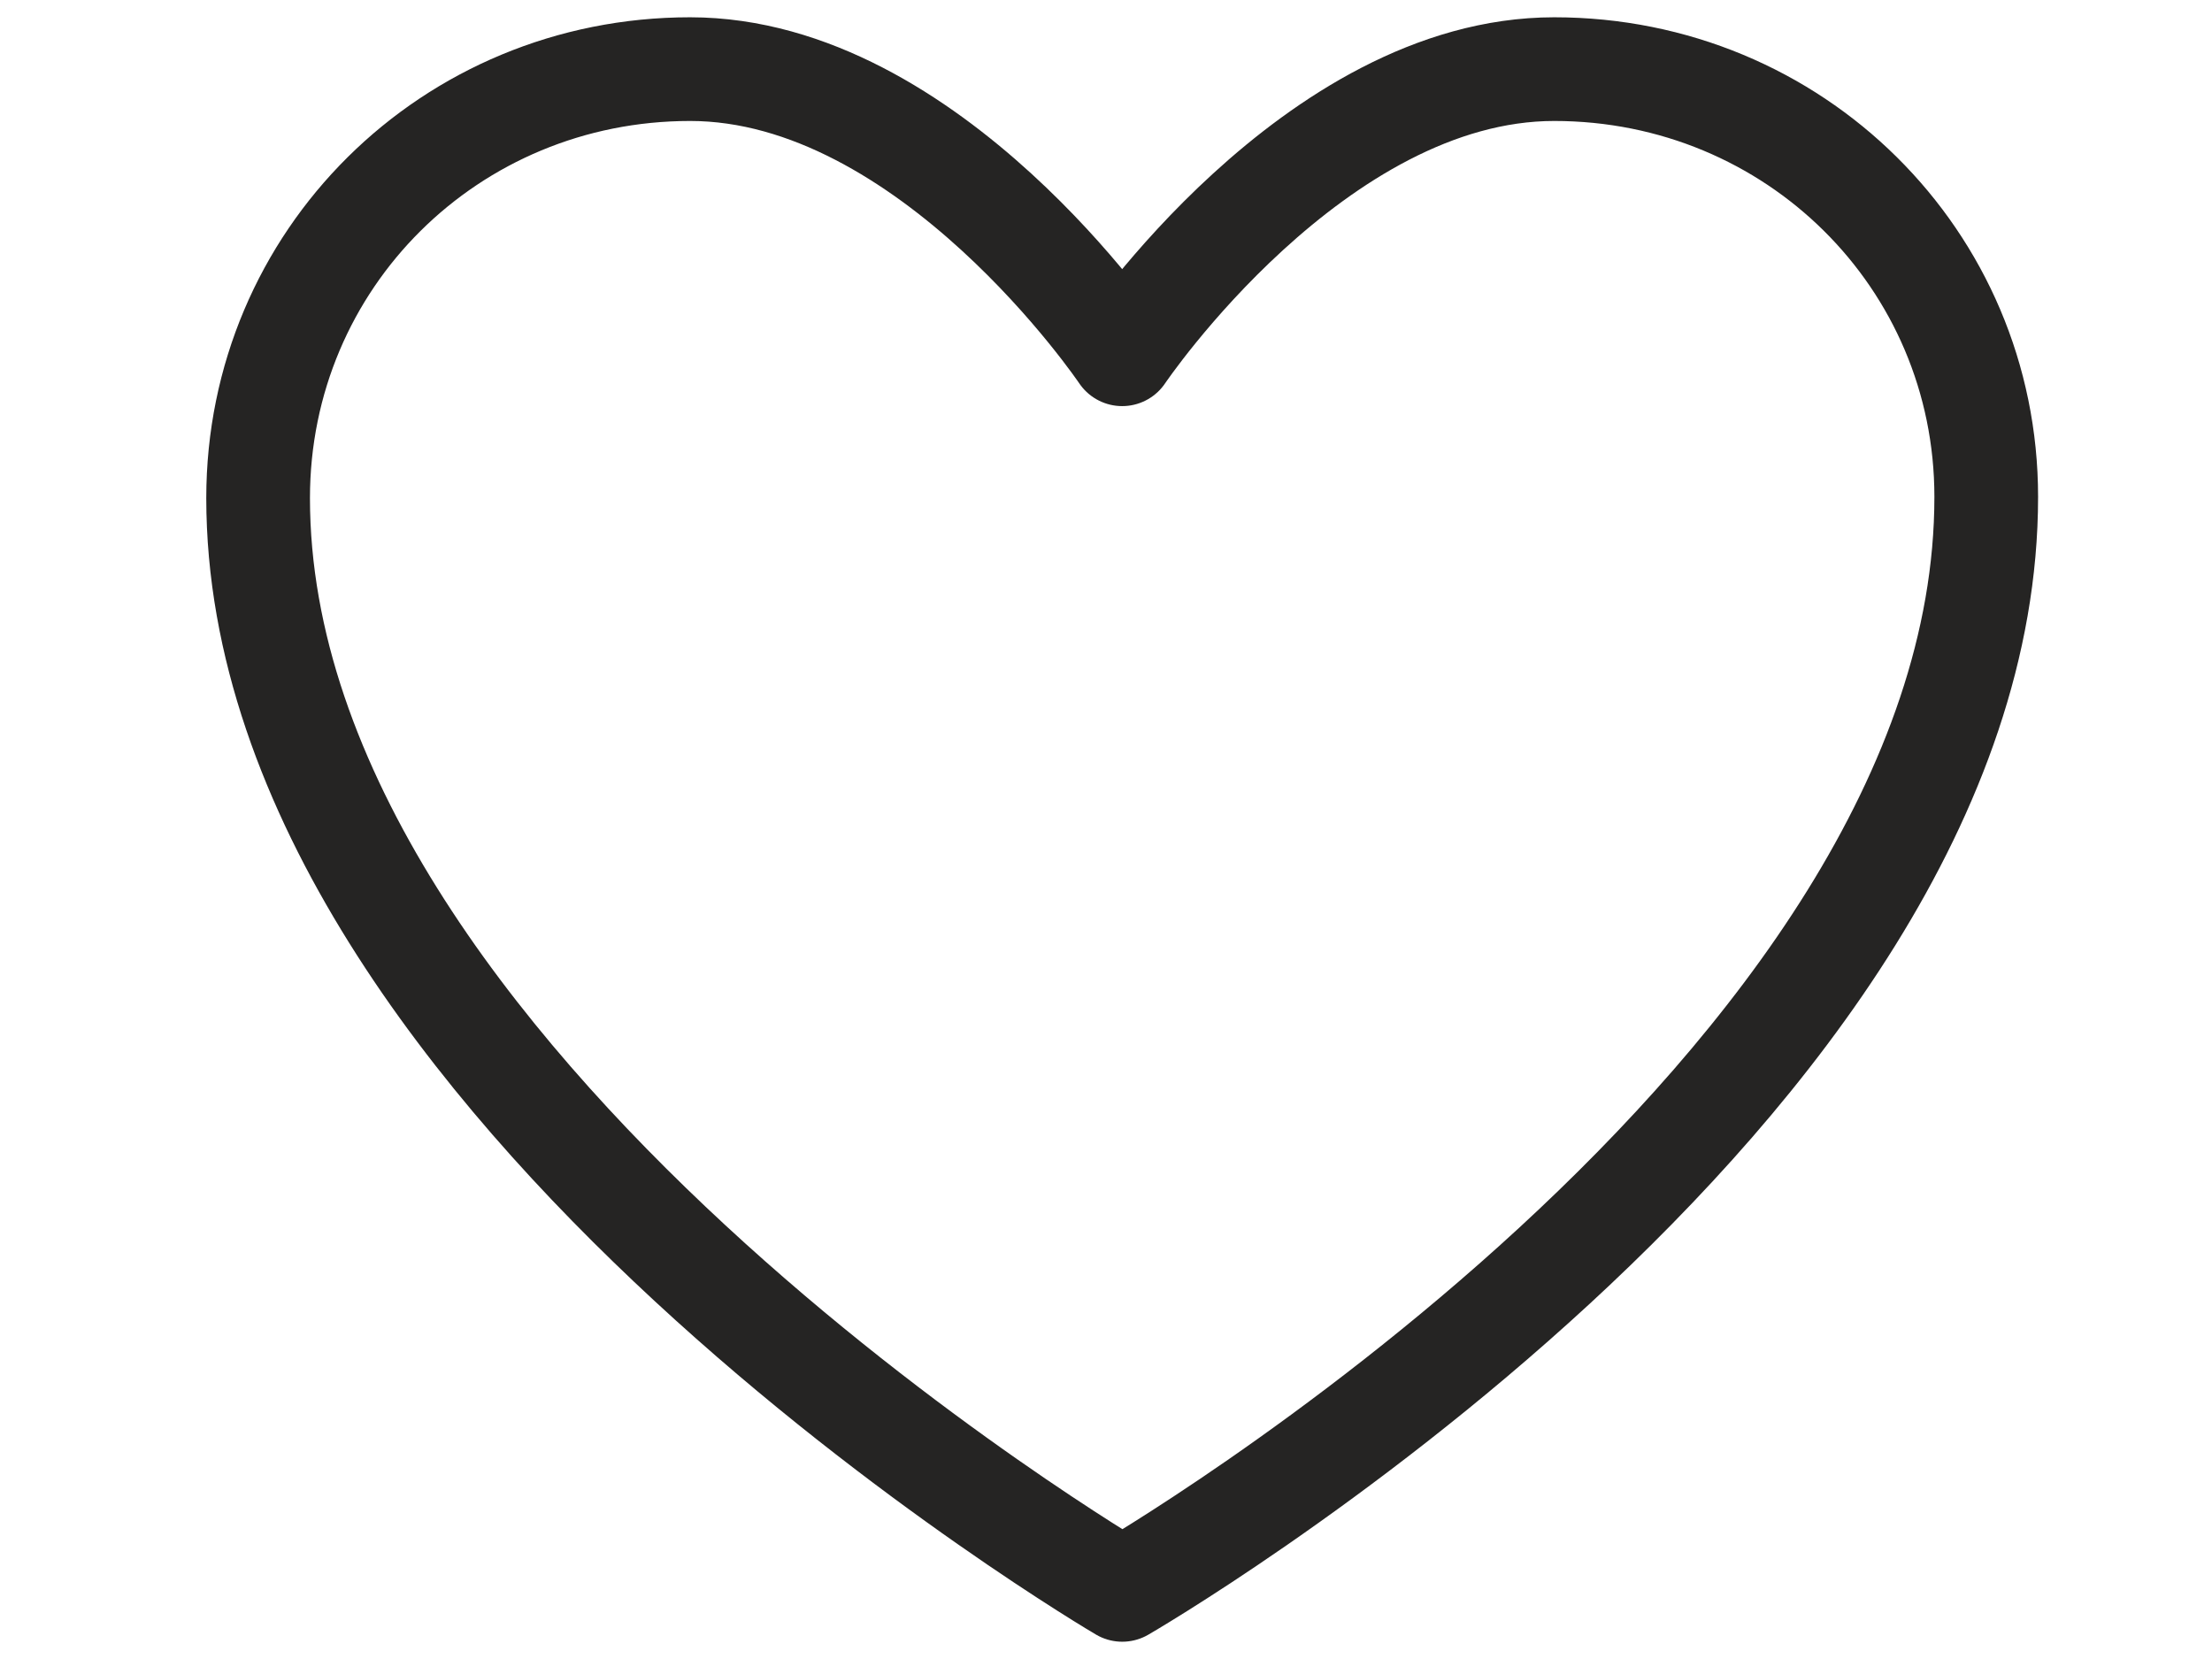 <svg width="32" height="24" viewBox="-2 0 32 24" fill="none" xmlns="http://www.w3.org/2000/svg">
<g id="Group 21272">
<path id="Vector" fill-rule="evenodd" clip-rule="evenodd" d="M26.734 7.188C26.734 15.774 14.235 23 14.235 23C14.235 23 1.734 15.667 1.734 7.205C1.734 3.75 4.512 1 7.984 1C11.457 1 14.234 5.125 14.234 5.125C14.234 5.125 17.012 1 20.484 1C23.957 1 26.734 3.75 26.734 7.188Z" stroke="#252423" stroke-width="1.5" stroke-linecap="round" stroke-linejoin="round"/>
</g>
</svg>
